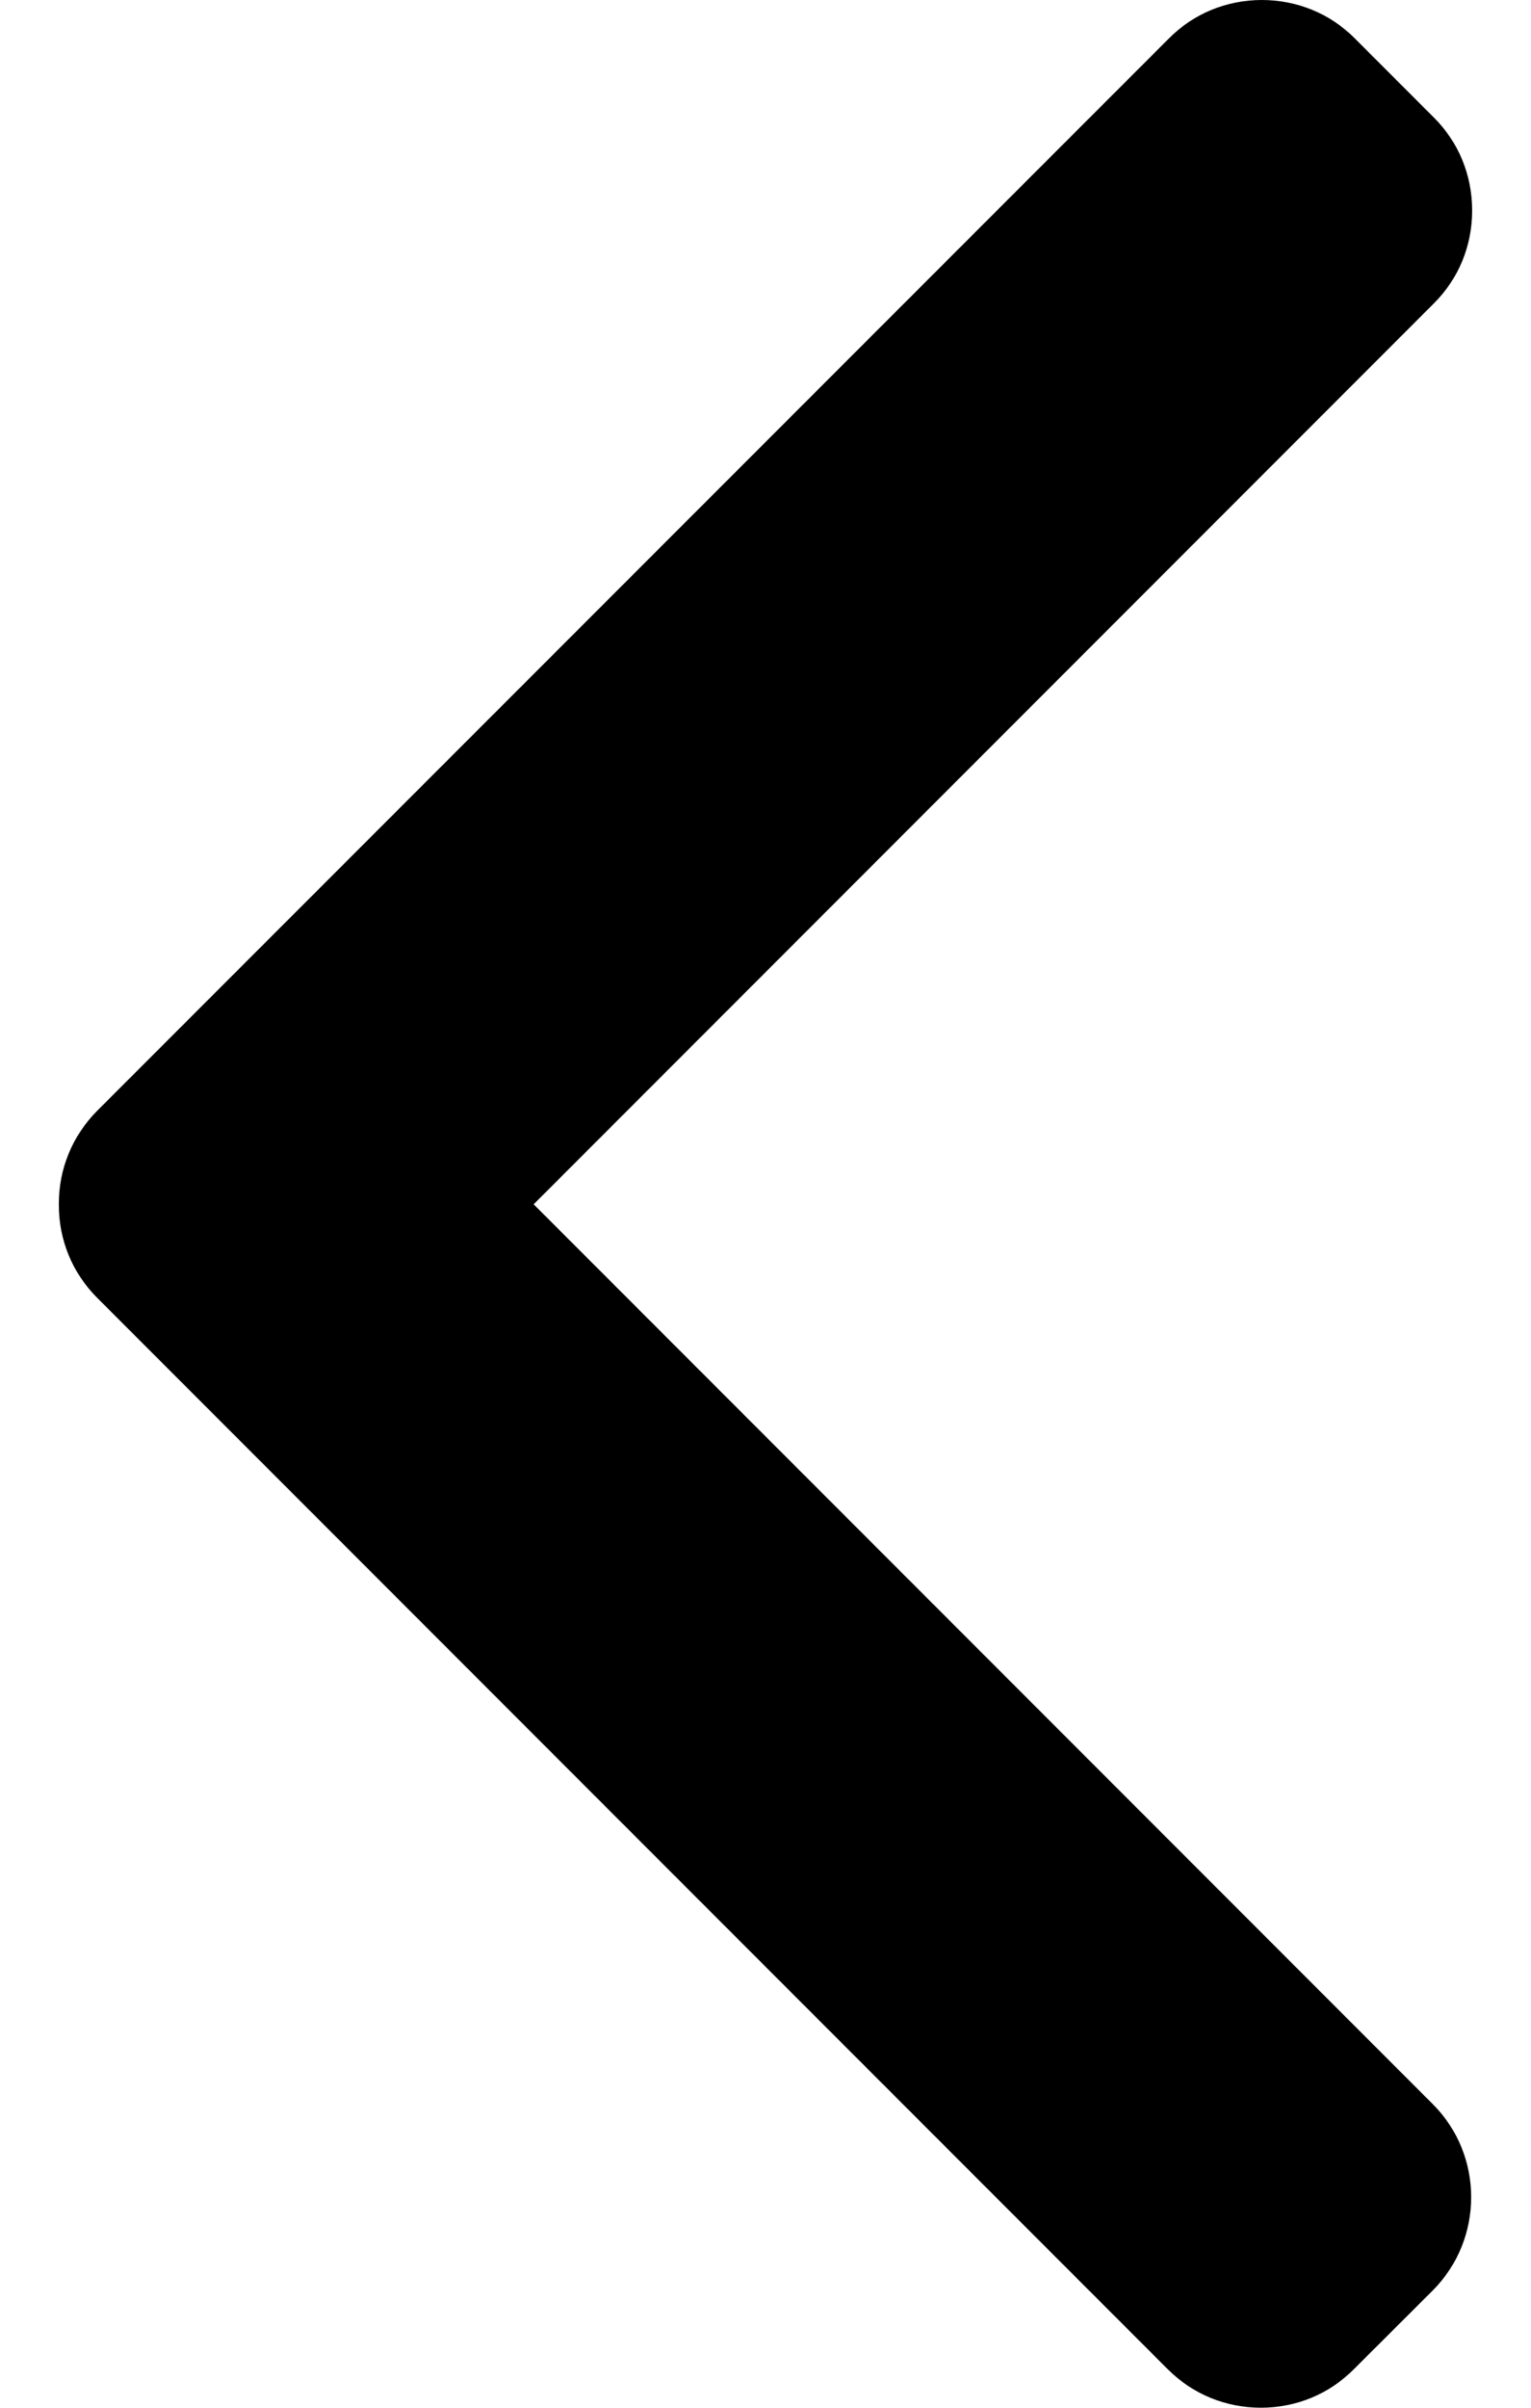 <svg width="7" height="11" viewBox="0 0 7 11" xmlns="http://www.w3.org/2000/svg">
<path d="M0.444 5.929L5.339 10.824C5.453 10.938 5.604 11 5.765 11C5.926 11 6.077 10.938 6.19 10.824L6.551 10.464C6.785 10.229 6.785 9.847 6.551 9.613L2.44 5.502L6.555 1.387C6.669 1.274 6.731 1.123 6.731 0.962C6.731 0.8 6.669 0.649 6.555 0.536L6.195 0.176C6.082 0.062 5.931 -8.83685e-07 5.769 -8.69597e-07C5.608 -8.55509e-07 5.457 0.062 5.344 0.176L0.444 5.075C0.331 5.189 0.268 5.341 0.269 5.502C0.268 5.664 0.331 5.816 0.444 5.929Z"/>
</svg>